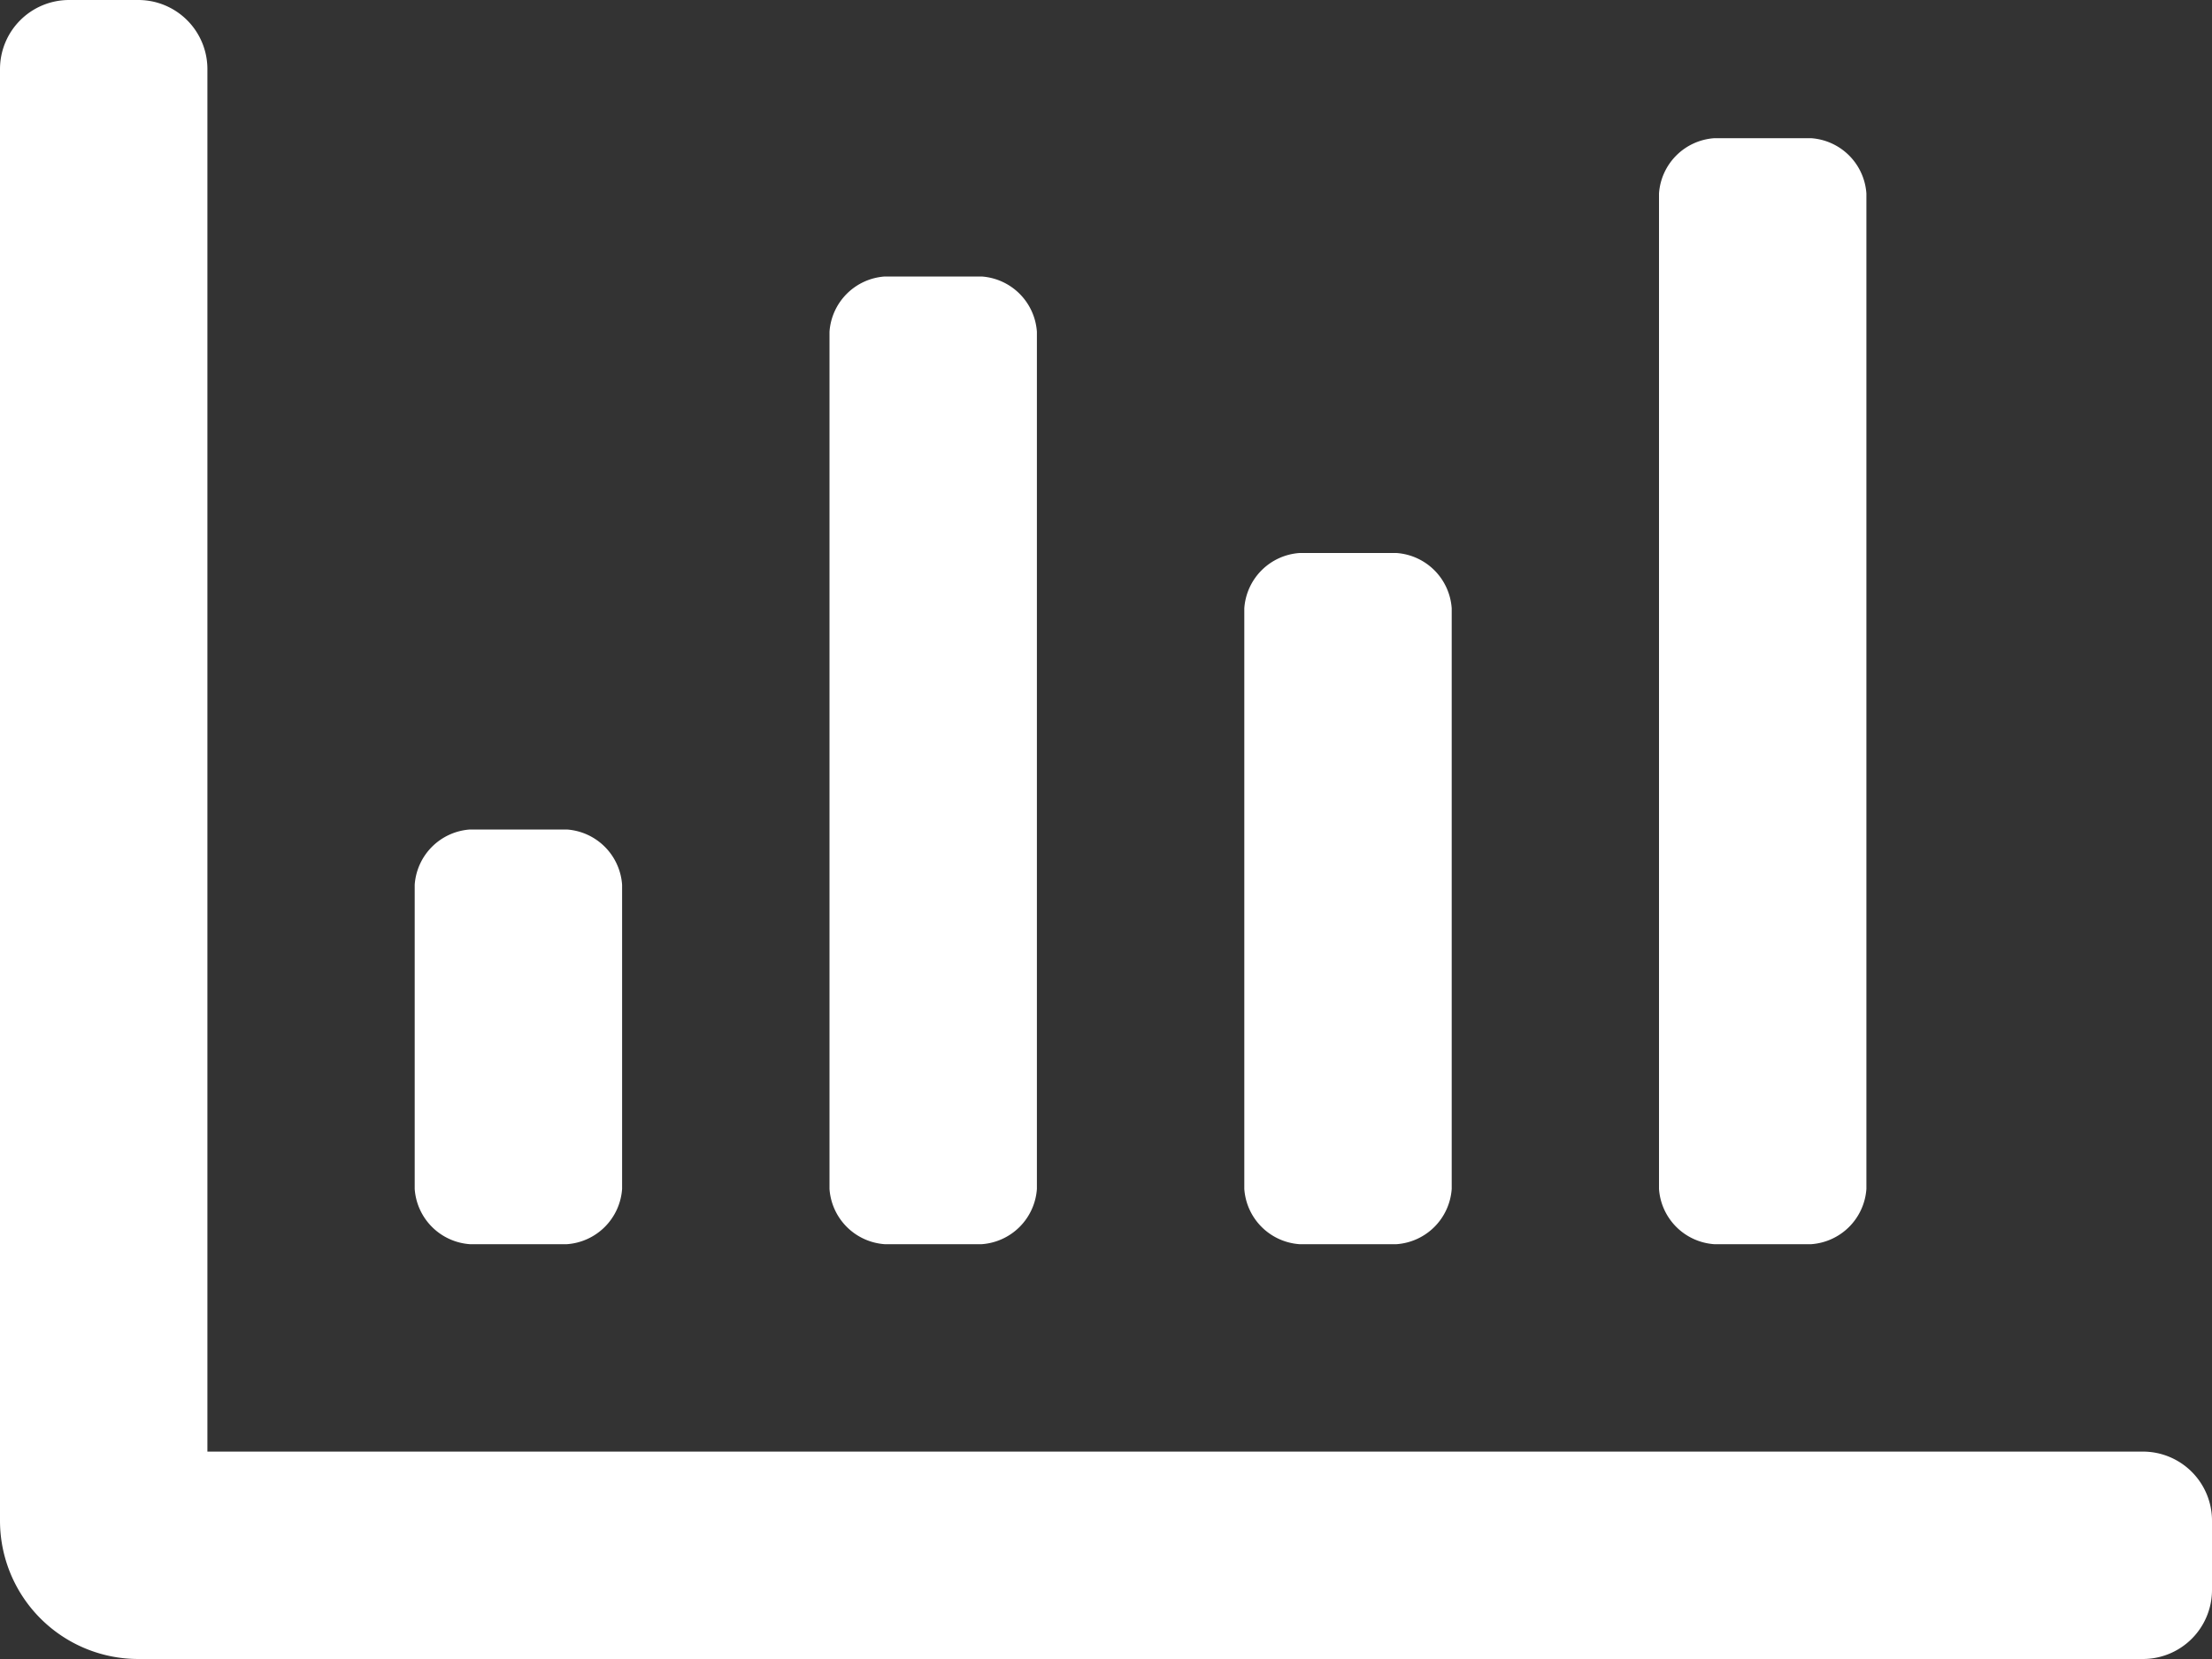 <svg xmlns="http://www.w3.org/2000/svg" width="21" height="15.75" viewBox="0 0 21 15.75">
  <rect x="0" y="0" width="21" height="15.75" fill="#333333" stroke="none"/>
  <path id="chart-bar-regular" d="M16.275,75.812h.919a.565.565,0,0,0,.525-.525v-9.45a.565.565,0,0,0-.525-.525h-.919a.565.565,0,0,0-.525.525v9.45A.565.565,0,0,0,16.275,75.812Zm-7.875,0h.919a.565.565,0,0,0,.525-.525V67.15a.565.565,0,0,0-.525-.525H8.4a.565.565,0,0,0-.525.525v8.137A.565.565,0,0,0,8.4,75.812Zm3.938,0h.919a.565.565,0,0,0,.525-.525V69.775a.565.565,0,0,0-.525-.525h-.919a.565.565,0,0,0-.525.525v5.512A.565.565,0,0,0,12.338,75.812Zm8.006,1.969H1.969V64.656A.656.656,0,0,0,1.312,64H.656A.656.656,0,0,0,0,64.656V78.437A1.313,1.313,0,0,0,1.312,79.75H20.344A.656.656,0,0,0,21,79.094v-.656A.656.656,0,0,0,20.344,77.781ZM4.462,75.812h.919a.565.565,0,0,0,.525-.525V72.4a.565.565,0,0,0-.525-.525H4.462a.565.565,0,0,0-.525.525v2.887a.565.565,0,0,0,.525.525Z" transform="translate(0 -64)" fill="#fff"/>
</svg>
